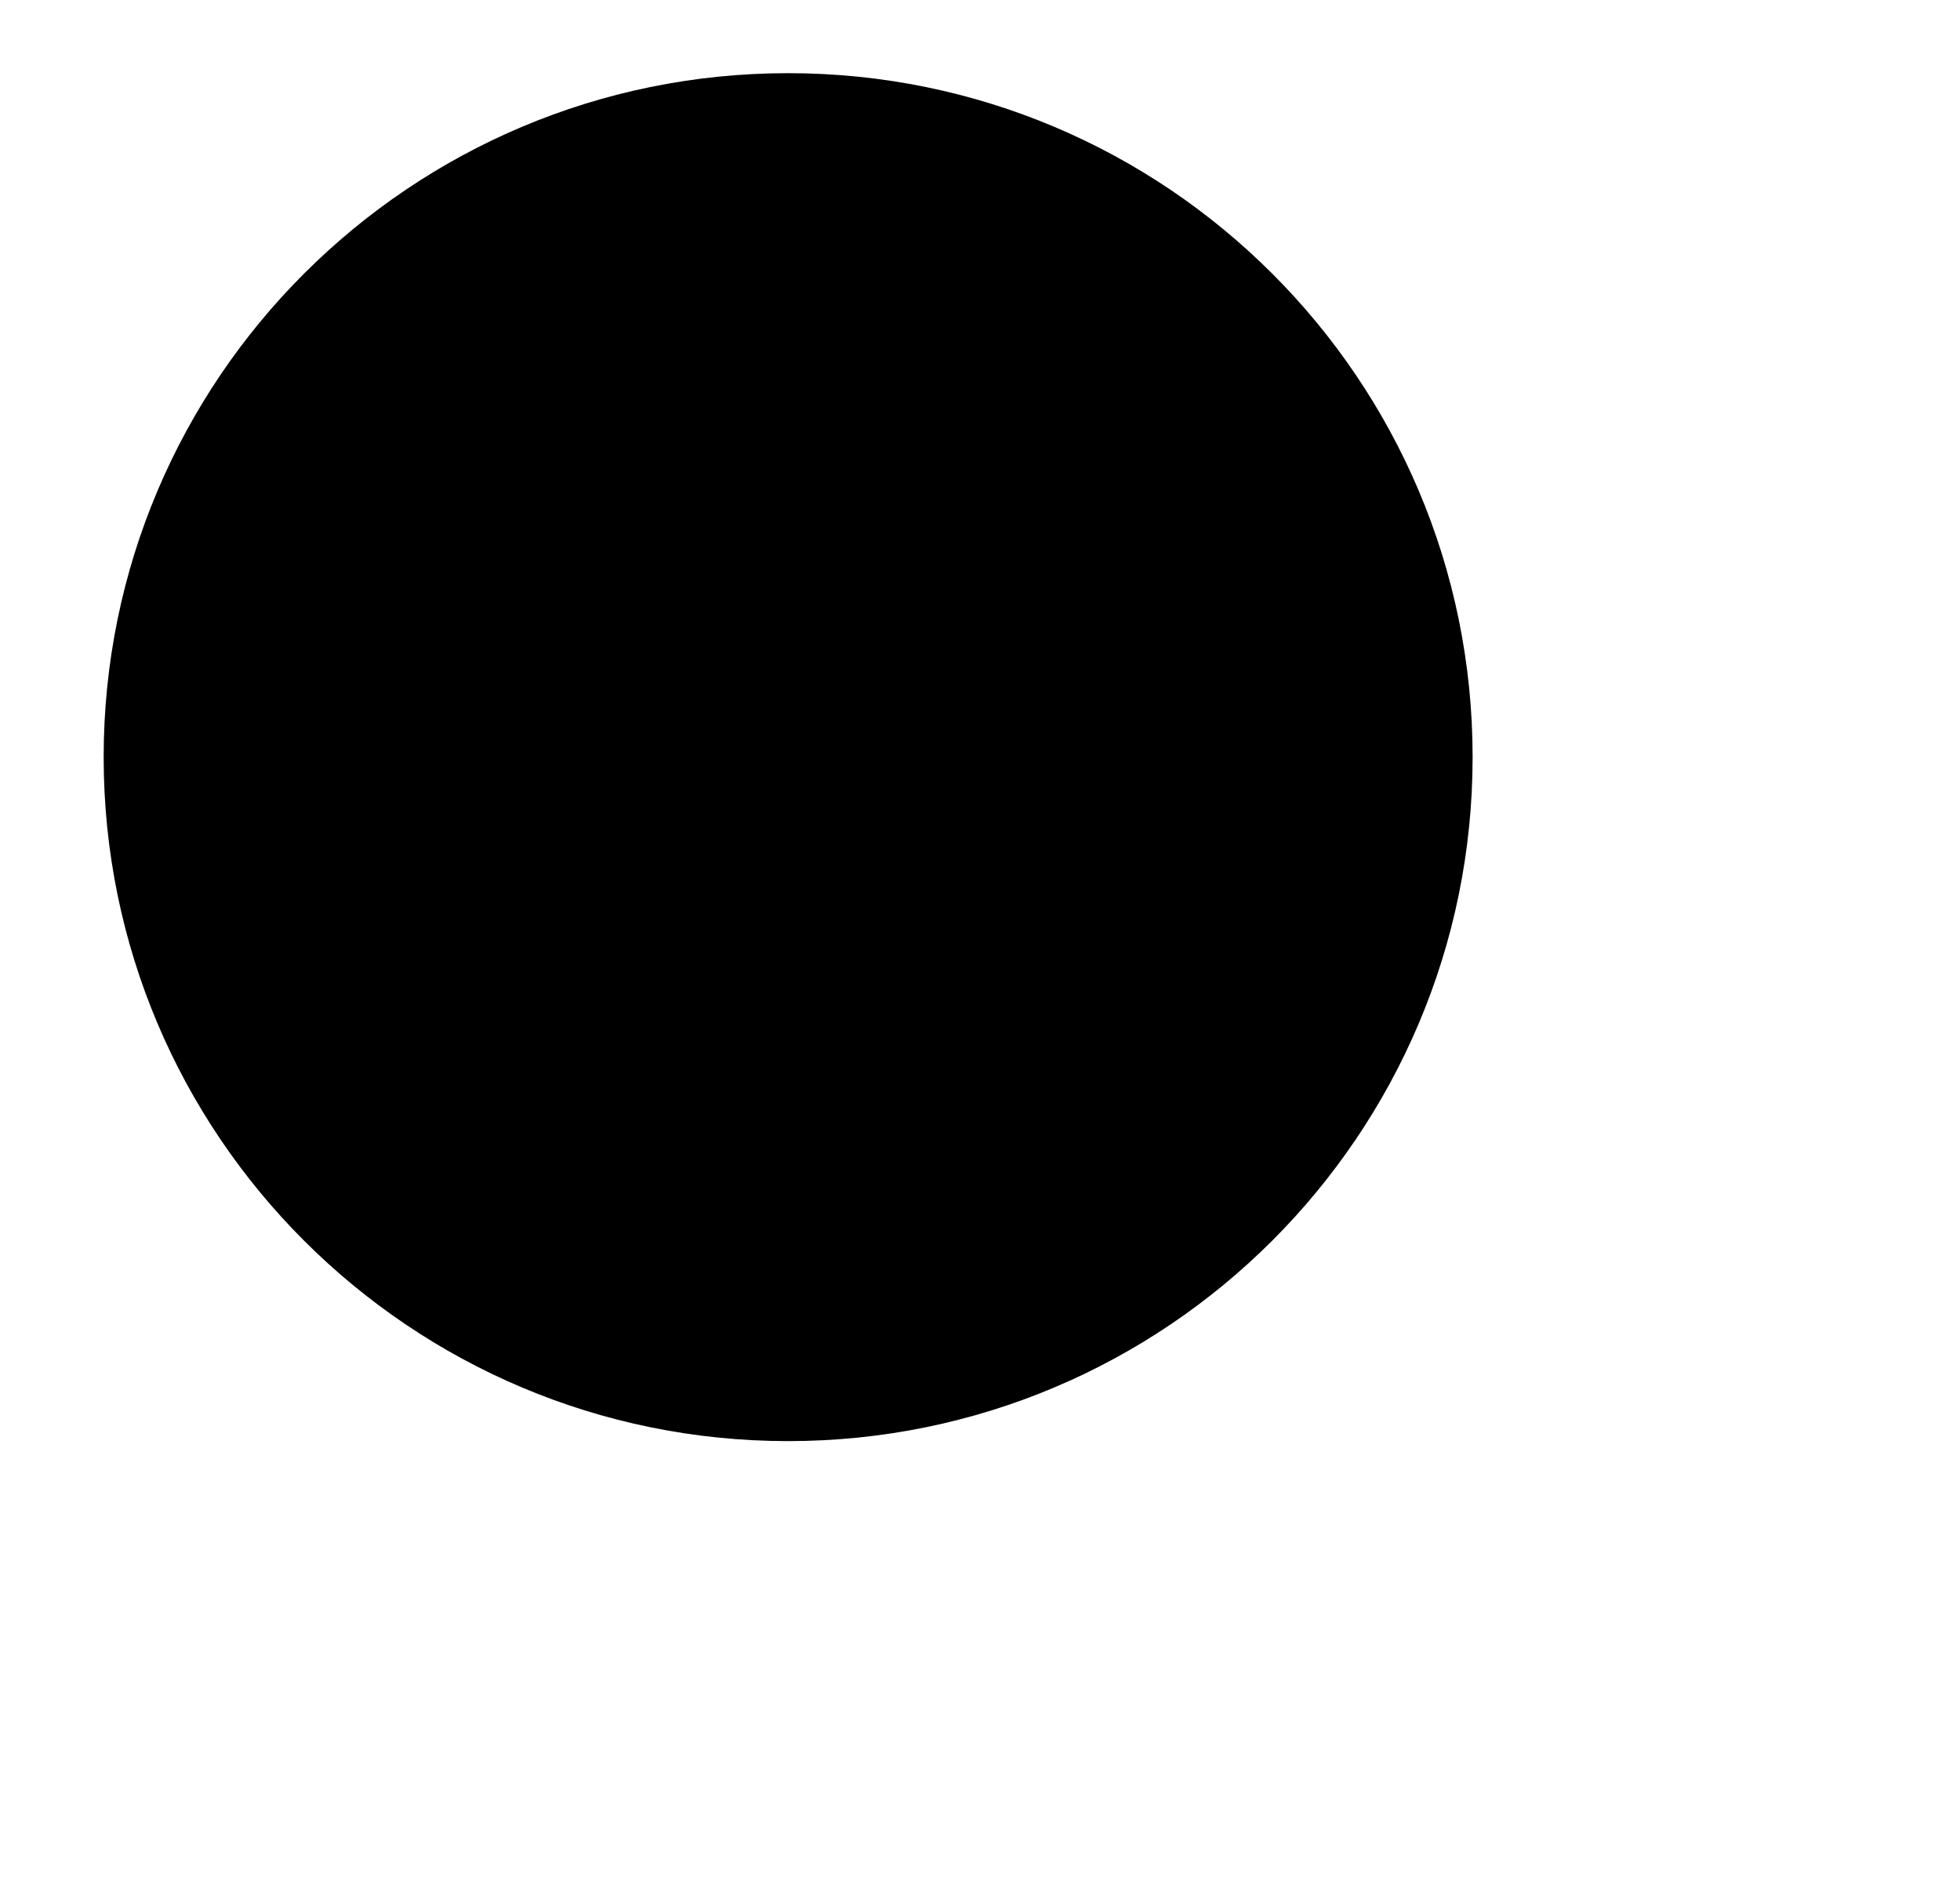 <svg width="27" height="26" viewBox="0 0 27 26" xmlns="http://www.w3.org/2000/svg">
<path fill-rule="evenodd" clip-rule="evenodd" d="M20.286 10.43C20.286 15.635 16.063 19.853 10.857 19.853C5.651 19.853 1.428 15.635 1.428 10.43C1.428 5.226 5.651 1.008 10.857 1.008C16.063 1.008 20.286 5.226 20.286 10.43Z" stroke-width="2" stroke-linecap="round" stroke-linejoin="round"/>
<path d="M25.428 24.992L18.571 18.14" stroke-width="2" stroke-linecap="round" stroke-linejoin="round"/>
</svg>
